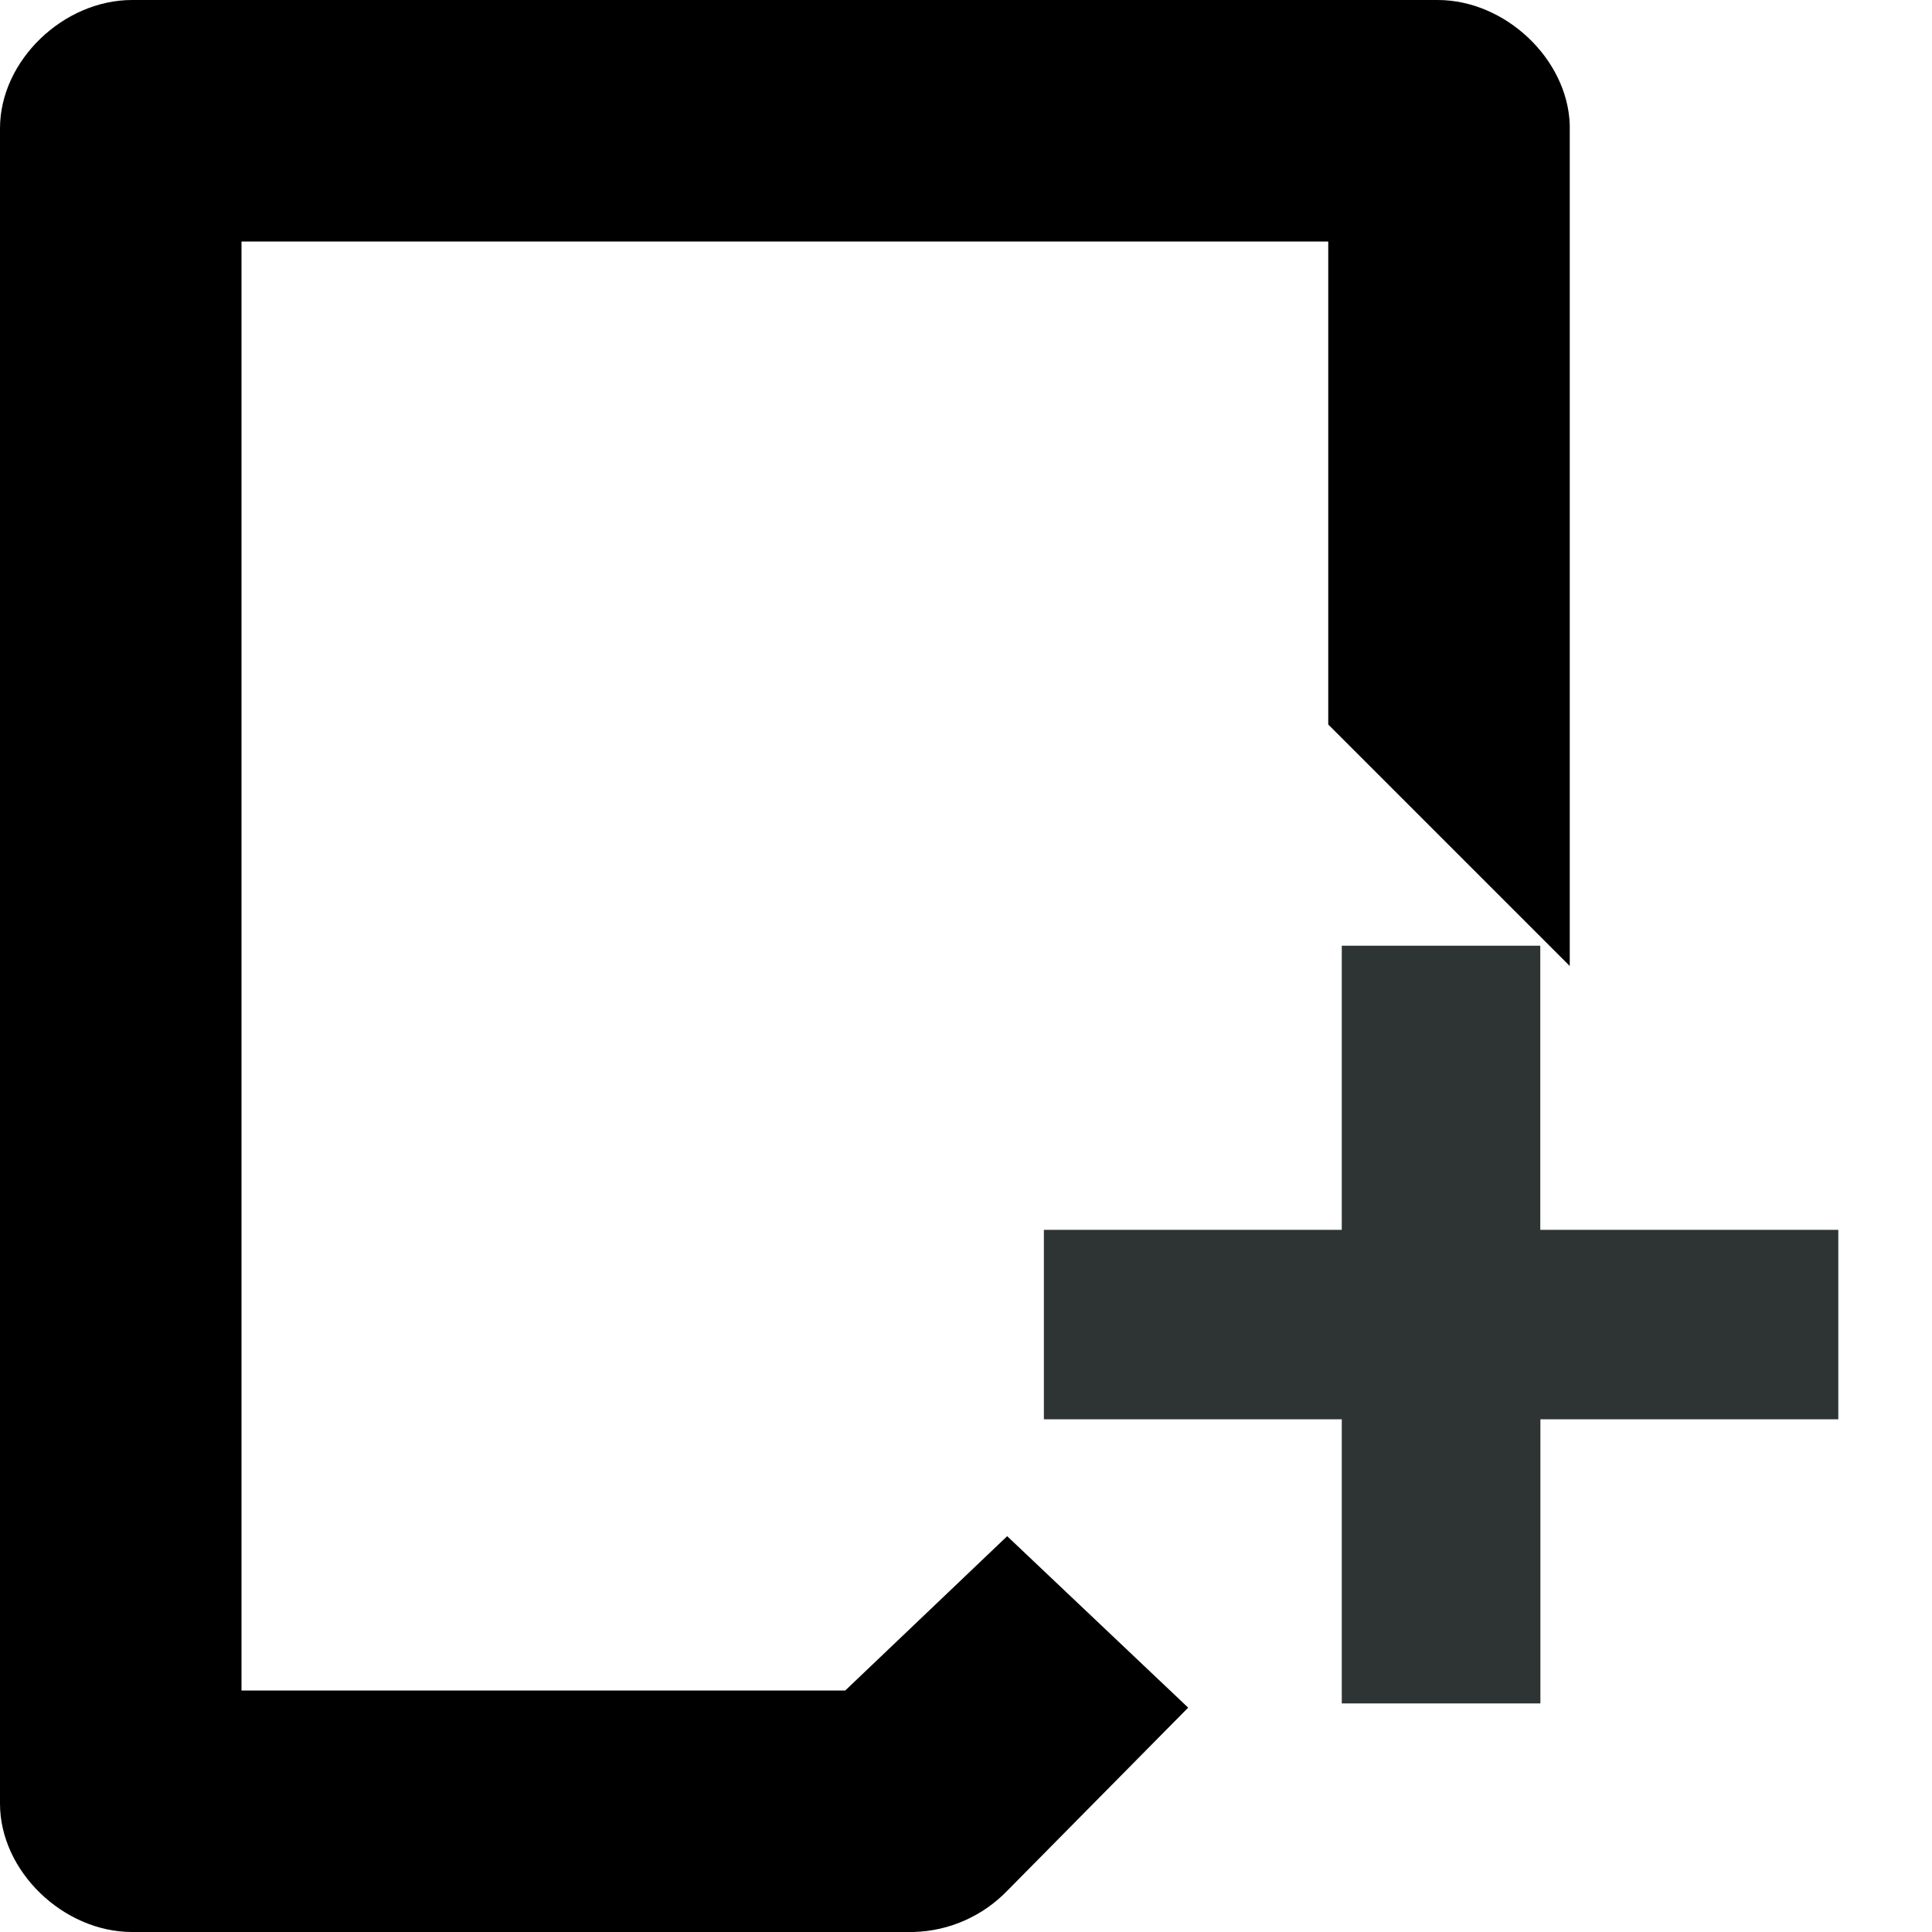 <?xml version="1.0" encoding="UTF-8" standalone="no"?>
<svg
   width="16"
   height="16"
   version="1.1"
   id="svg122"
   xmlns="http://www.w3.org/2000/svg"
   xmlns:svg="http://www.w3.org/2000/svg">
  <defs
     id="defs126" />
  <g
     id="g825">
    <path
       d="M 1.094,16 C 0.525,16 0,15.497 0,14.937 V 1.063 C 0,0.502 0.525,0 1.094,0 H 11.906 C 12.464,0 12.98,0.485 13,1.031 V 8 L 11,6 V 2 H 2 V 14 H 7 L 8.341,12.722 9.84,14.142 8.344,15.656 C 8.139,15.869 7.859,15.993 7.563,16 Z"
       style="line-height:normal;-inkscape-font-specification:Sans;text-indent:0;text-align:start;text-decoration-line:none;text-transform:none;marker:none"
       color="#000000"
       font-weight="400"
       font-family="Sans"
       overflow="visible"
       id="path116" />
    <path
       d="M 11.112,7.832 V 10.185 H 8.645 v 1.569 h 2.467 v 2.353 h 1.645 v -2.353 h 2.467 V 10.185 H 12.756 V 7.832 Z"
       style="fill:#2e3434;stroke-width:0.803"
       id="path464" />
  </g>
</svg>
